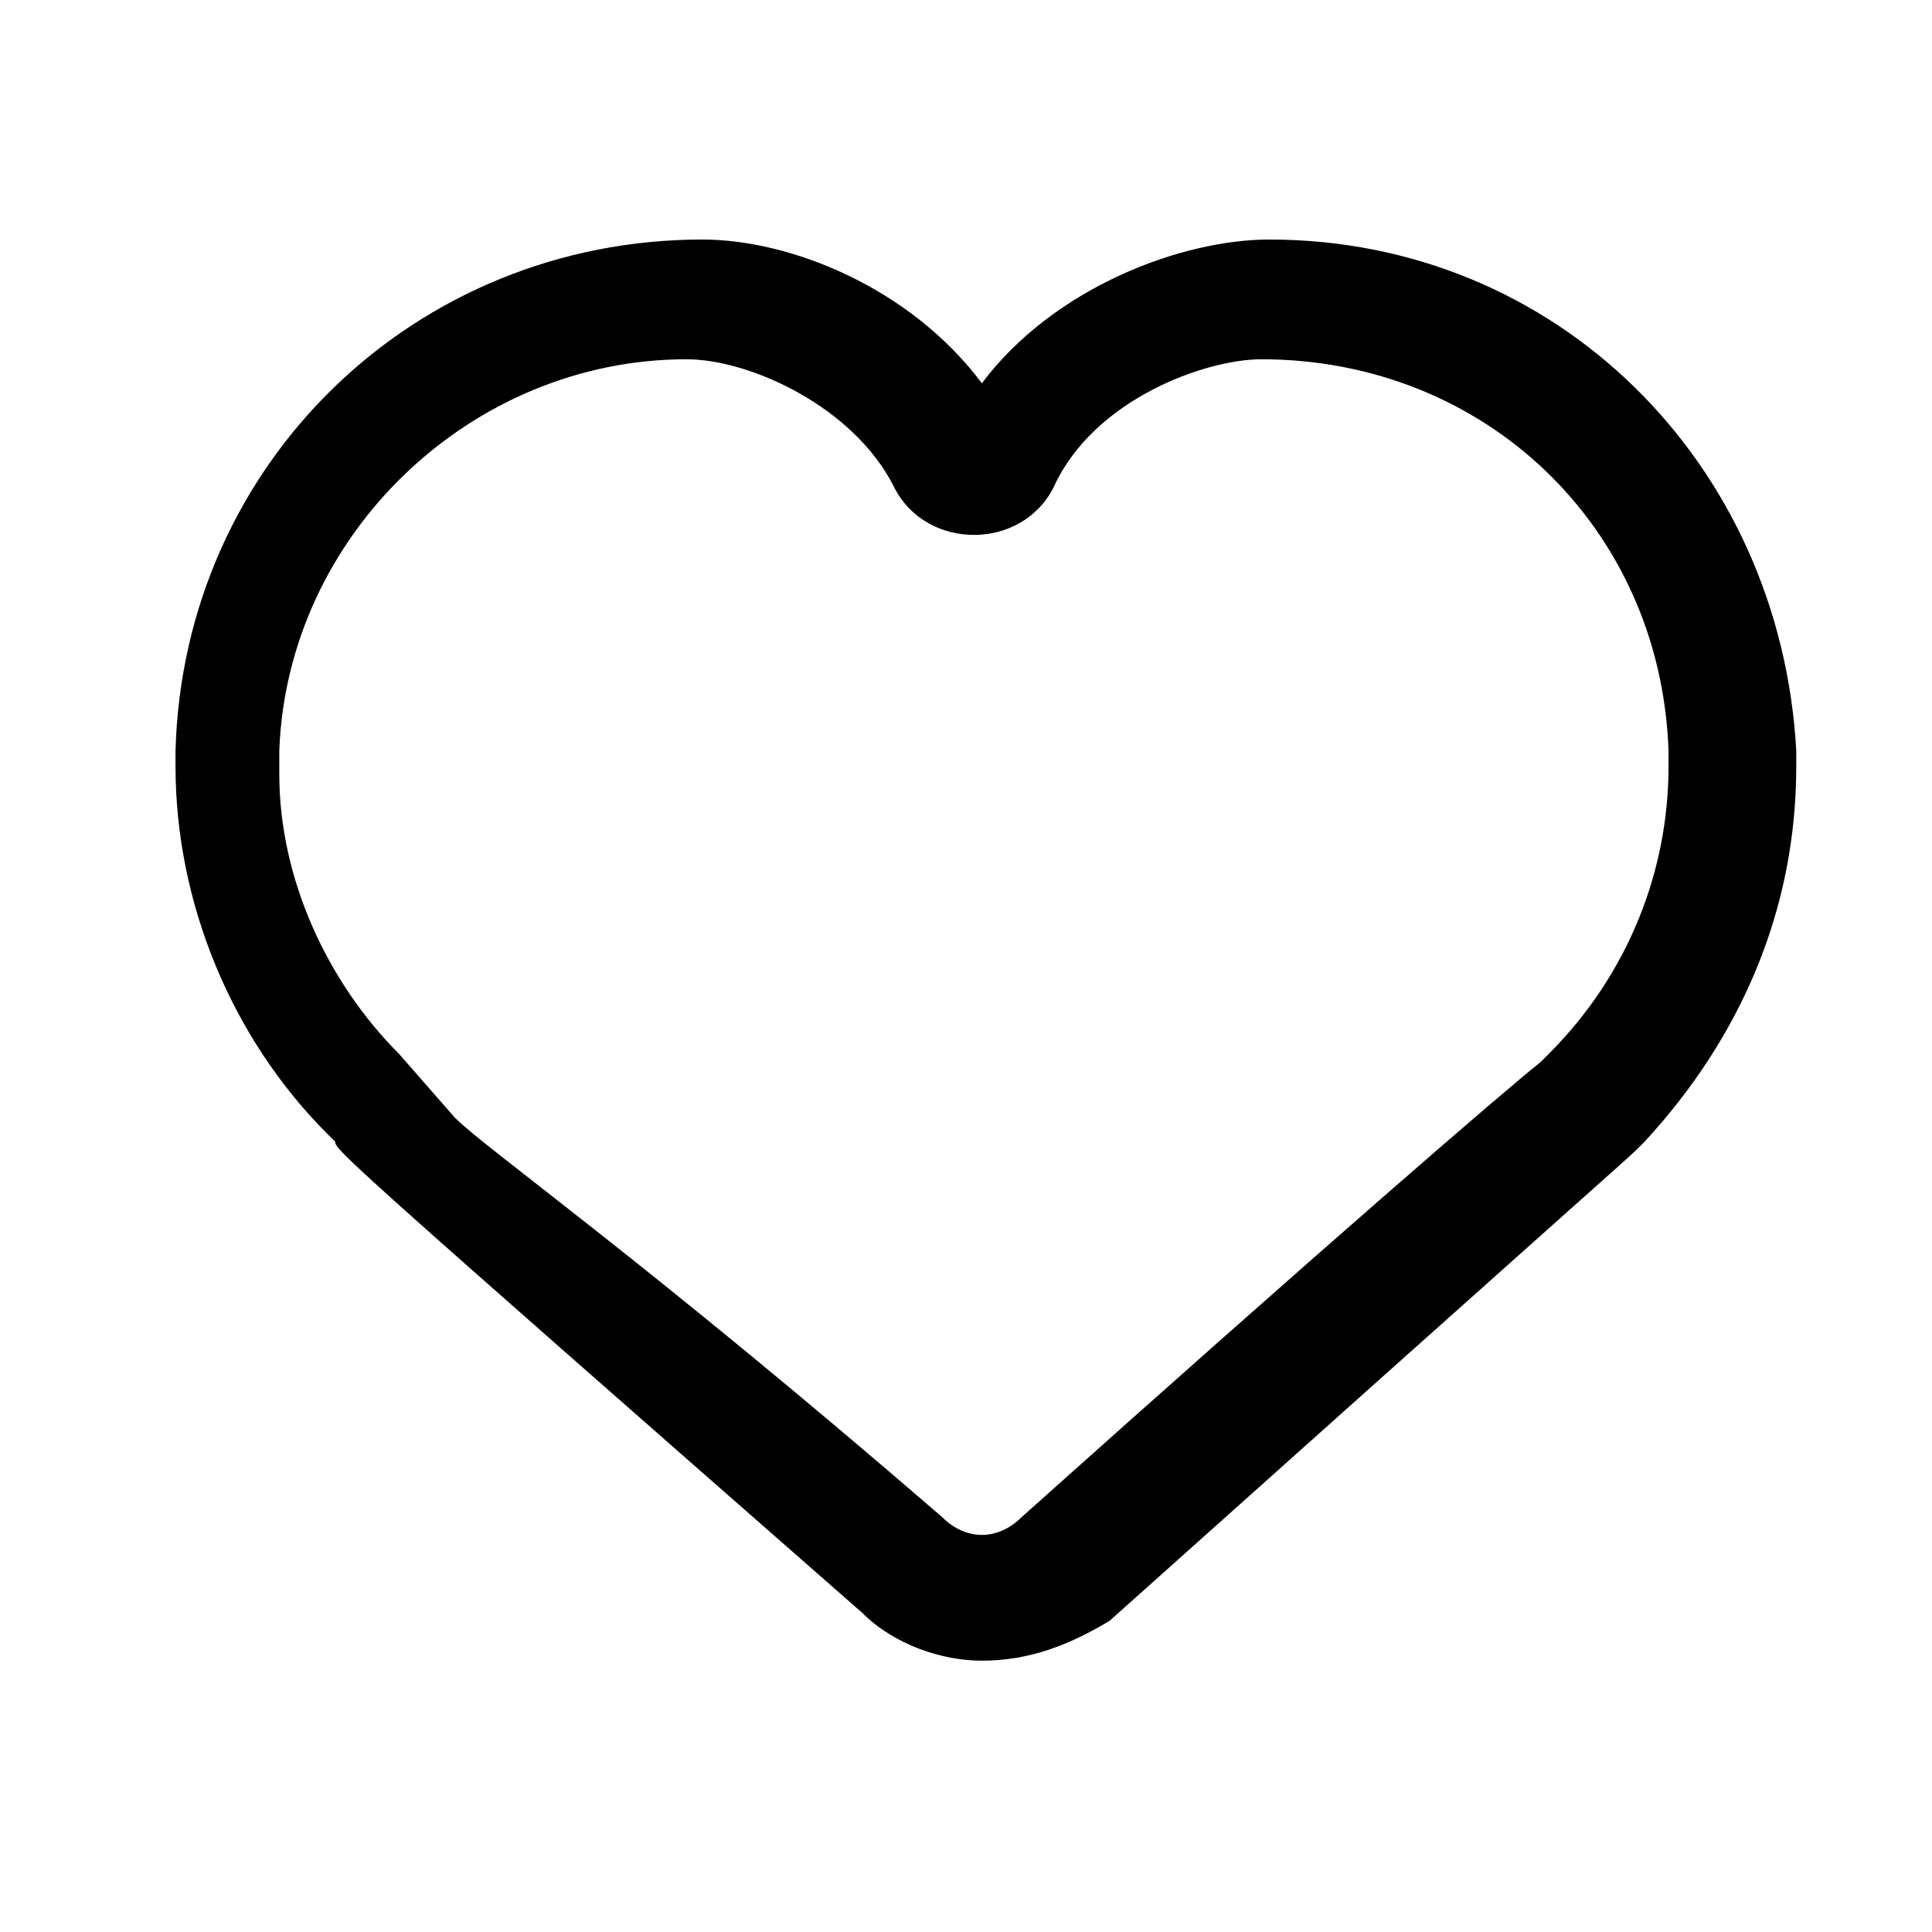 <svg width="46" height="46" viewBox="0 0 46 46" fill="none" xmlns="http://www.w3.org/2000/svg">
<path d="M23.378 39.54C22.428 39.54 21.287 39.16 20.527 38.399C8.171 27.564 7.981 27.374 7.981 27.184L7.791 26.994C5.509 24.712 4.179 21.481 4.179 18.249V17.869C4.369 11.026 9.882 5.703 16.725 5.703C18.816 5.703 21.668 6.843 23.378 9.125C25.089 6.843 28.131 5.703 30.222 5.703C37.065 5.703 42.388 11.026 42.768 17.869V18.249C42.768 21.671 41.438 24.712 39.156 27.184L38.966 27.374C38.776 27.564 37.255 28.895 26.42 38.59C25.469 39.16 24.519 39.54 23.378 39.54ZM10.832 26.613C11.592 27.374 15.394 30.035 22.428 36.118C22.998 36.688 23.759 36.688 24.329 36.118C31.552 29.655 35.735 26.043 36.685 25.283L36.875 25.093C38.776 23.192 39.727 20.721 39.727 18.249V17.869C39.536 12.546 35.354 8.554 30.032 8.554C28.701 8.554 26.04 9.505 25.089 11.596C24.709 12.356 23.949 12.736 23.188 12.736C22.428 12.736 21.668 12.356 21.287 11.596C20.337 9.695 17.866 8.554 16.345 8.554C11.212 8.554 6.84 12.736 6.65 17.869V18.439C6.65 20.91 7.791 23.382 9.501 25.093L10.832 26.613Z" fill="black"/>
</svg>
